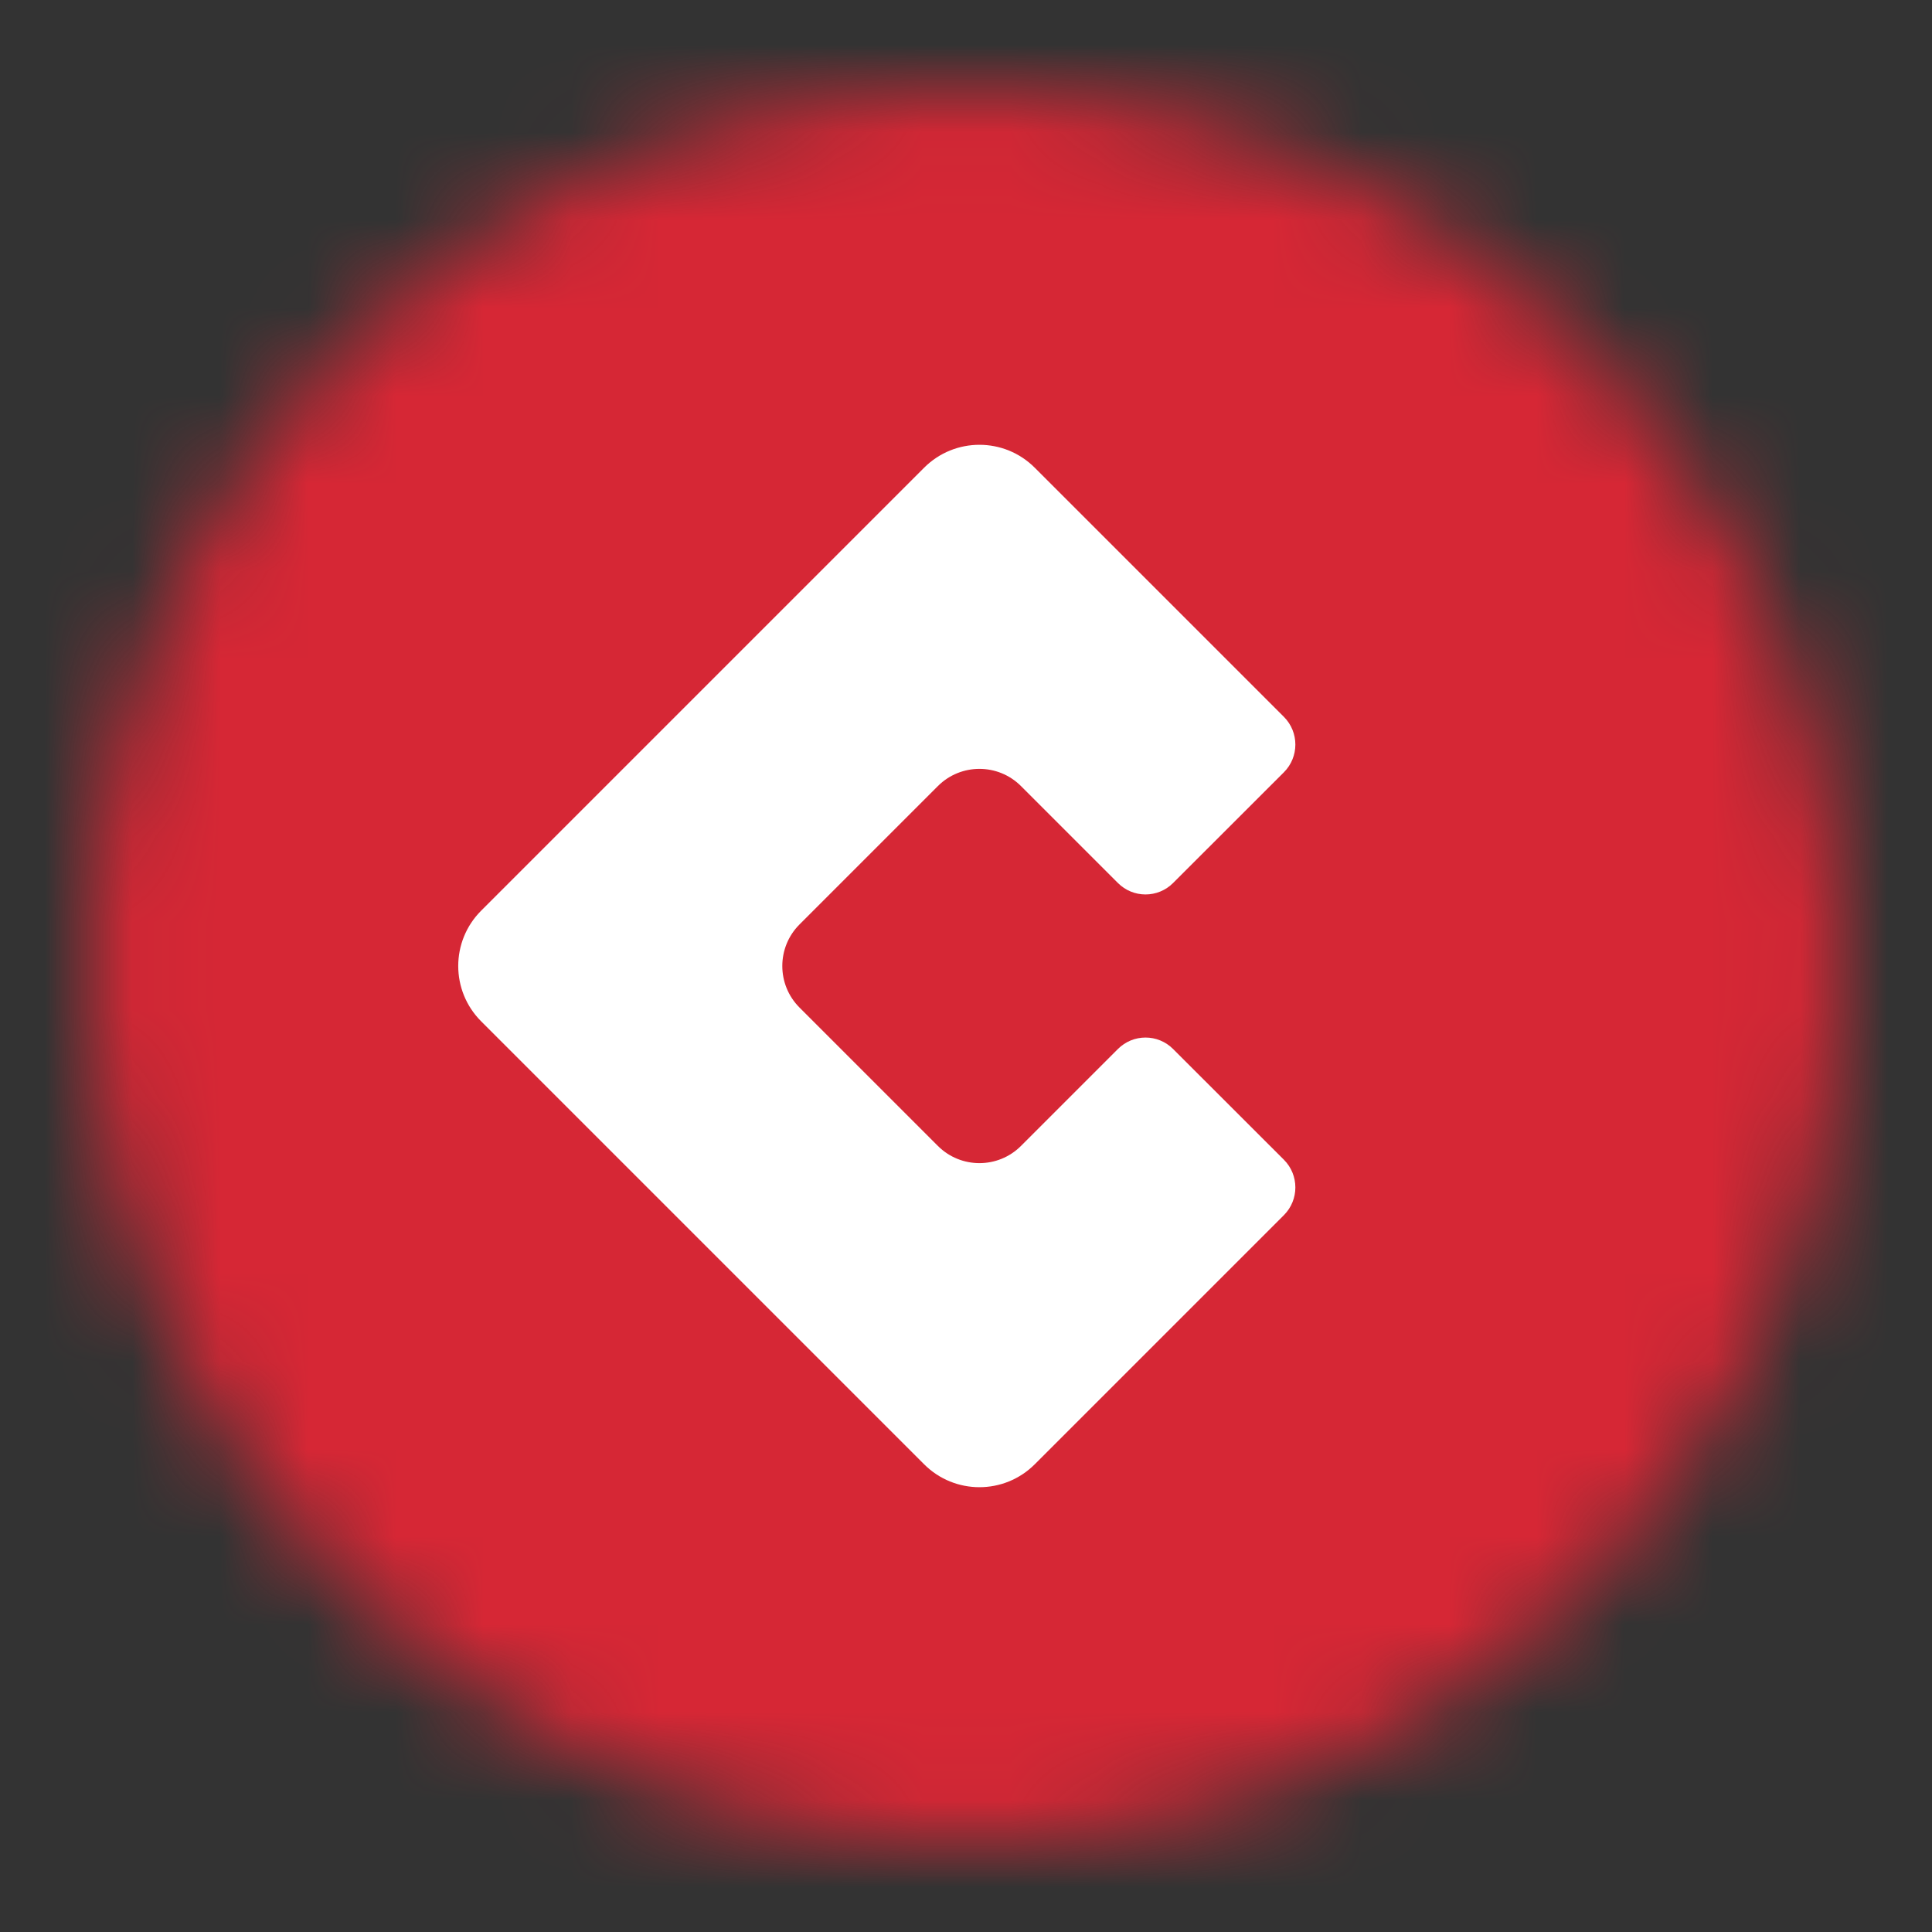 <svg width="22" height="22" viewBox="0 0 22 22" fill="none" xmlns="http://www.w3.org/2000/svg">
<rect x="0" y="0" width="22" height="22" fill="#333333" stroke="none"/>
<mask id="mask0_4153_1737" style="mask-type:alpha" maskUnits="userSpaceOnUse" x="1" y="1" width="20" height="20">
<circle cx="11" cy="11" r="10" fill="url(#paint0_linear_4153_1737)"/>
</mask>
<g mask="url(#mask0_4153_1737)">
<rect x="-0.704" y="-0.158" width="24.463" height="22.158" fill="#D62735"/>
<path d="M3.951 4.387H17.679V17.299H3.951V4.387Z" fill="white"/>
<path fill-rule="evenodd" clip-rule="evenodd" d="M-0.26 3.239C-1.269 3.239 -2.086 4.057 -2.086 5.065V16.935C-2.086 17.943 -1.269 18.761 -0.26 18.761H17.088C18.096 18.761 18.914 17.943 18.914 16.935V5.065C18.914 4.057 18.096 3.239 17.088 3.239H-0.26ZM11.783 5.326C11.435 4.978 10.871 4.978 10.523 5.326L5.479 10.37C5.131 10.718 5.131 11.282 5.479 11.63L10.523 16.674C10.871 17.022 11.435 17.022 11.783 16.674L14.62 13.837C14.794 13.663 14.794 13.38 14.62 13.206L13.359 11.946C13.185 11.771 12.903 11.771 12.729 11.946L11.626 13.049C11.365 13.31 10.941 13.31 10.68 13.049L9.104 11.473C8.843 11.212 8.843 10.788 9.104 10.527L10.68 8.951C10.941 8.69 11.365 8.69 11.626 8.951L12.729 10.054C12.903 10.229 13.185 10.229 13.359 10.054L14.62 8.794C14.794 8.62 14.794 8.337 14.62 8.163L11.783 5.326Z" fill="#D62735"/>
</g>
<defs>
<linearGradient id="paint0_linear_4153_1737" x1="7.486" y1="3.703" x2="35.324" y2="-11.432" gradientUnits="userSpaceOnUse">
<stop stop-color="#E22440"/>
</linearGradient>
</defs>
</svg>
